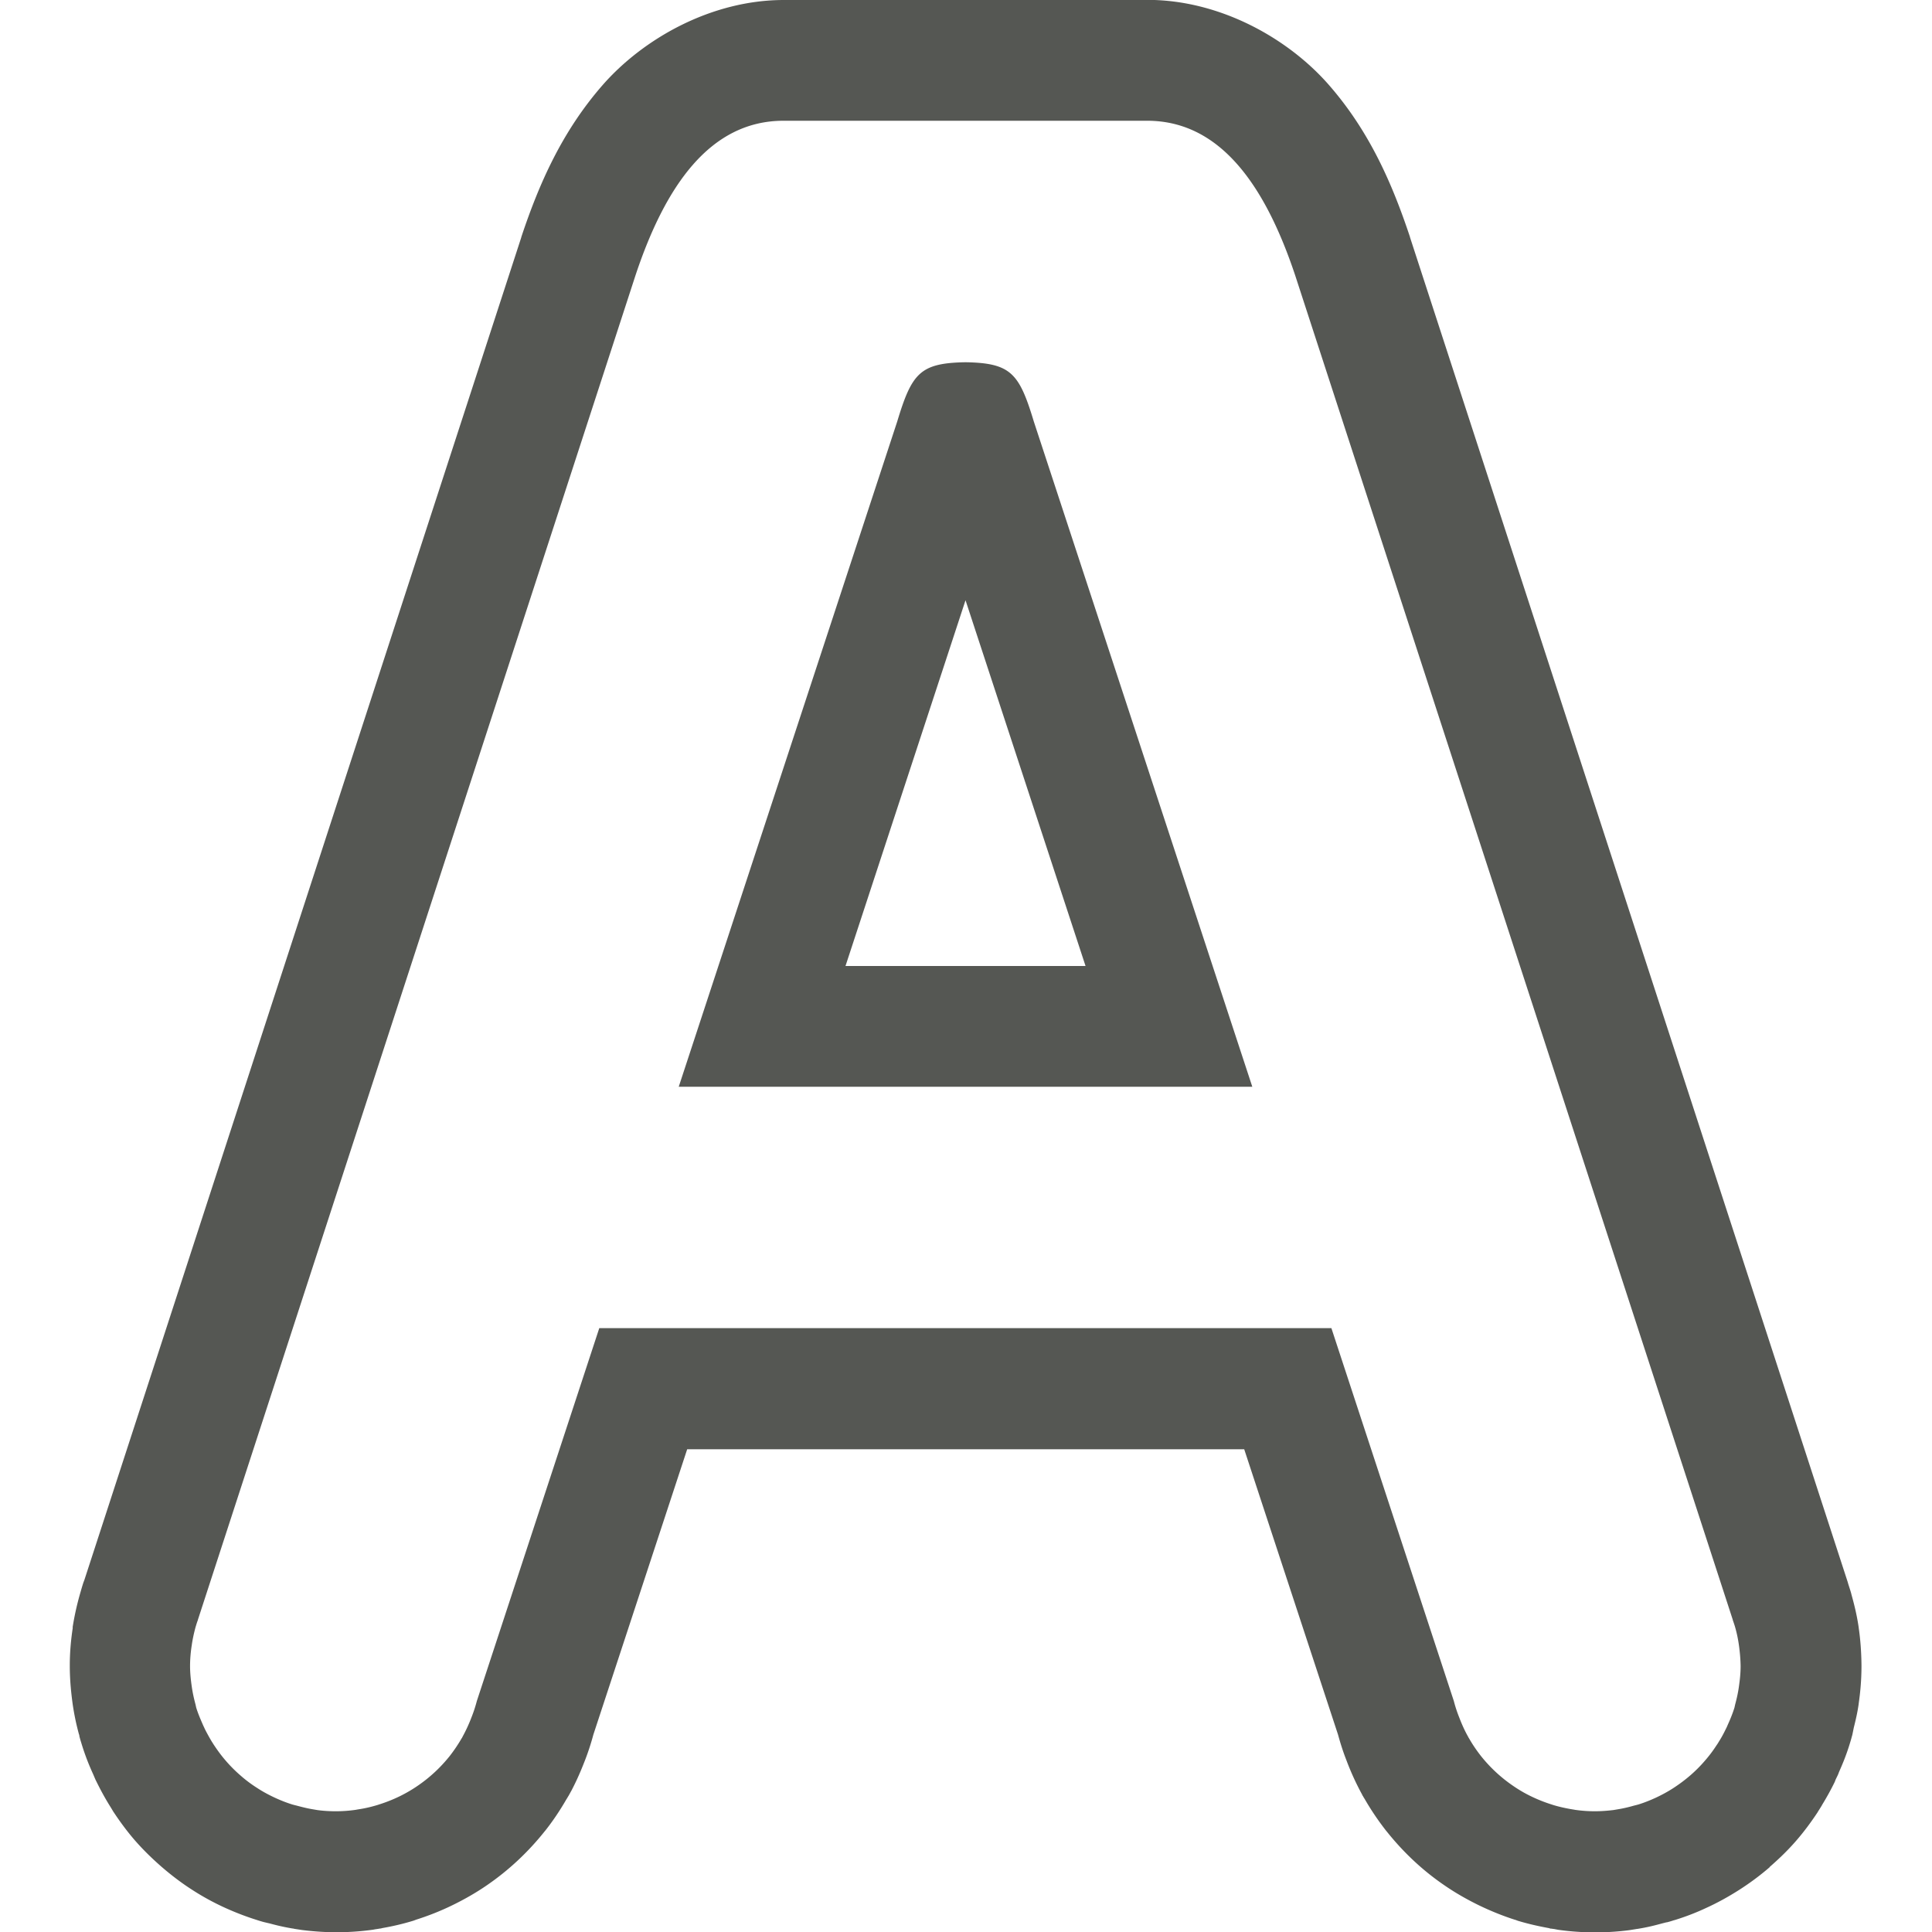 <svg viewBox="0 0 16 16" xmlns="http://www.w3.org/2000/svg"><path d="m6.492 0c-.601-0-1.163.319-1.5.703-.337.385-.527.817-.674 1.258a1 1 0 0 0 -.002.008l-3.617 11.115-.008.021a1 1 0 0 0 -.002.006c-.009.028-.017.056-.025.084a1 1 0 0 0 -.004.014c-.025.089-.045.18-.059.271l.002-.002c-.015.098-.025.202-.025.314a1 1 0 0 0 0 .004c0.0.123.012.228.023.311.013.091.031.176.053.256a1 1 0 0 0 .002.004c.001.004.001.01.002.014a1 1 0 0 0 .014.049c.036.12.073.205.098.26.007.016.014.033.021.049a1 1 0 0 0 .008.016c.032.065.067.13.107.195.011.017.021.034.031.051a1 1 0 0 0 .004.006c.051.077.11.158.176.234.069.079.143.151.221.219.082.071.168.136.254.191.088.057.18.107.275.15.082.037.169.071.262.1.004.001.002.001.006.002a1 1 0 0 0 .047.014c.016.004.033.008.051.012.048.013.107.028.184.041.004.001.009.001.014.002.003.001.004.001.008.002.013.002.026.004.039.006a1 1 0 0 0 .027.004c.09.011.184.018.279.018a1 1 0 0 0 .002 0c.102-0.0.202-.007.303-.021a1 1 0 0 0 .021-.004c.002-0.0.016-.002.039-.006a1 1 0 0 0 .004 0c.005-.001.01-.003.016-.004.086-.015.171-.035.256-.061a1 1 0 0 0 .021-.008c.104-.033.205-.073.303-.121.098-.048.193-.102.283-.164.181-.124.342-.275.479-.447a1 1 0 0 0 .002-.002c.065-.082.124-.17.176-.26a1 1 0 0 0 .01-.016c.053-.094.055-.097.006-.01a1 1 0 0 0 .004-.006c.05-.089.092-.182.129-.277l.004-.01c.031-.079.057-.161.078-.242l-.018.059.789-2.4h4.613l.789 2.4-.018-.059c.021.08.046.16.076.236l.006.016c.035.091.076.18.123.266.001.002.001.002.002.004.001.003.002.005.004.008a1 1 0 0 0 .002.002c.002.004.001.003.004.008a1 1 0 0 0 .01.016c.053.092.114.182.18.266a1 1 0 0 0 .002.002c.137.172.297.323.479.447.09.062.185.116.283.164.097.047.198.088.301.121h.002a1 1 0 0 0 .021.008c.086.026.171.045.258.061.004.001.008.003.012.004a1 1 0 0 0 .006 0l.029.004a1 1 0 0 0 .031.006c.1.014.201.021.303.021a1 1 0 0 0 .002 0c.094 0 .188-.006.281-.018a1 1 0 0 0 .025-.004c.013-.002.025-.004.037-.006h.002c.09-.014.153-.031.205-.045l.031-.008c.006-.002.013-.002.02-.004a1 1 0 0 0 .053-.016c.005-.001.003-0.0.008-.002.09-.028.175-.061.254-.098.095-.043.187-.094.275-.15.086-.055.172-.118.254-.189a1 1 0 0 0 0-.002c.078-.068.152-.139.221-.219.066-.076.125-.157.176-.234a1 1 0 0 0 .002-.004c.01-.016.022-.034.033-.053l.002-.004c.039-.064.074-.127.105-.191a1 1 0 0 0 .006-.016c.007-.016.016-.032.023-.049l.006-.016c.024-.055.058-.131.092-.244a1 1 0 0 0 .014-.049l.004-.014c.004-.019.008-.039.012-.059.016-.064.031-.128.041-.199v-.002c.012-.084.023-.189.023-.311a1 1 0 0 0 0-.002 1 1 0 0 0 0-.002c-.001-.112-.009-.217-.023-.312v-.002c-.013-.091-.034-.181-.059-.27a1 1 0 0 0 -.004-.016c-.008-.028-.017-.054-.025-.08a1 1 0 0 0 -.002-.008l-3.625-11.137a1 1 0 0 0 -.002-.008c-.147-.441-.335-.873-.672-1.258-.337-.385-.901-.703-1.502-.703h-1.5-.008zm0 1h1.5.008 1.5c.609 0 .979.542 1.225 1.277l3.625 11.137v.002c.007.02.014.04.02.061.014.049.024.098.031.148.008.057.013.114.014.172-0.0.058-.006.114-.014.17-.007.051-.018.1-.031.148-.002.009-.004.018-.006.027-.015.048-.034.095-.055.141-.005.012-.01.024-.016.035-.018.037-.037.073-.059.107-.006.011-.013.021-.02.031-.029.045-.061.087-.096.127-.037.043-.078.084-.121.121-.044.038-.09.072-.139.104-.048.031-.098.058-.15.082-.046.021-.094.04-.143.055-.003.001-.005.001-.008.002-.01.003-.021.005-.031.008-.042.012-.085.022-.129.029-.012.002-.023.004-.035.006-.051.006-.102.01-.154.01-.056-0-.111-.004-.166-.012-.003-.001-.006-.001-.01-.002-.009-.001-.017-.003-.025-.004-.05-.009-.1-.02-.148-.035-.004-.001-.008-.003-.012-.004-.057-.018-.112-.04-.166-.066-.054-.026-.105-.056-.154-.09-.099-.068-.187-.15-.262-.244-.036-.046-.069-.094-.098-.145-.001-.002-.003-.004-.004-.006-.001-.003-.003-.005-.004-.008-.029-.051-.053-.105-.074-.16-.018-.045-.033-.09-.045-.137l-1.014-3.088h-6.063l-1.014 3.088c-.012.046-.027.092-.045.137-.021.055-.046.109-.074.16-.001.003-.002.005-.004.008-.001.002-.003.004-.004.006-.029.05-.062.099-.098.145-.075.094-.163.176-.262.244-.049.034-.101.064-.154.09-.054.026-.109.048-.166.066-.004.001-.008.003-.012.004-.049.015-.098.027-.148.035-.008.001-.017.003-.025.004-.003.001-.007.001-.01.002-.055.008-.11.012-.166.012-.052 0-.104-.003-.154-.01-.012-.002-.023-.004-.035-.006-.044-.007-.087-.018-.129-.029-.01-.003-.021-.005-.031-.008-.003-.001-.005-.001-.008-.002-.049-.015-.097-.034-.143-.055-.052-.024-.103-.051-.15-.082-.049-.031-.095-.065-.139-.104-.043-.037-.084-.078-.121-.121-.035-.04-.066-.082-.096-.127-.007-.01-.013-.021-.02-.031-.021-.035-.041-.071-.059-.107-.005-.012-.011-.023-.016-.035-.02-.046-.04-.092-.055-.141-.002-.009-.004-.018-.006-.027-.013-.048-.024-.098-.031-.148-.008-.056-.014-.112-.014-.17 0-.057.005-.115.014-.172.007-.05.018-.1.031-.148.006-.02.012-.041.02-.061v-.002l3.625-11.137c.245-.735.615-1.277 1.225-1.277zm1.5 2c-.374.007-.441.092-.562.492l-1.809 5.508h4.75l-1.809-5.508c-.121-.4-.189-.485-.562-.492-.003-0-.005 0-.008 0zm.004 1.971.994 3.029h-1.988z" fill="#555753"/></svg>
